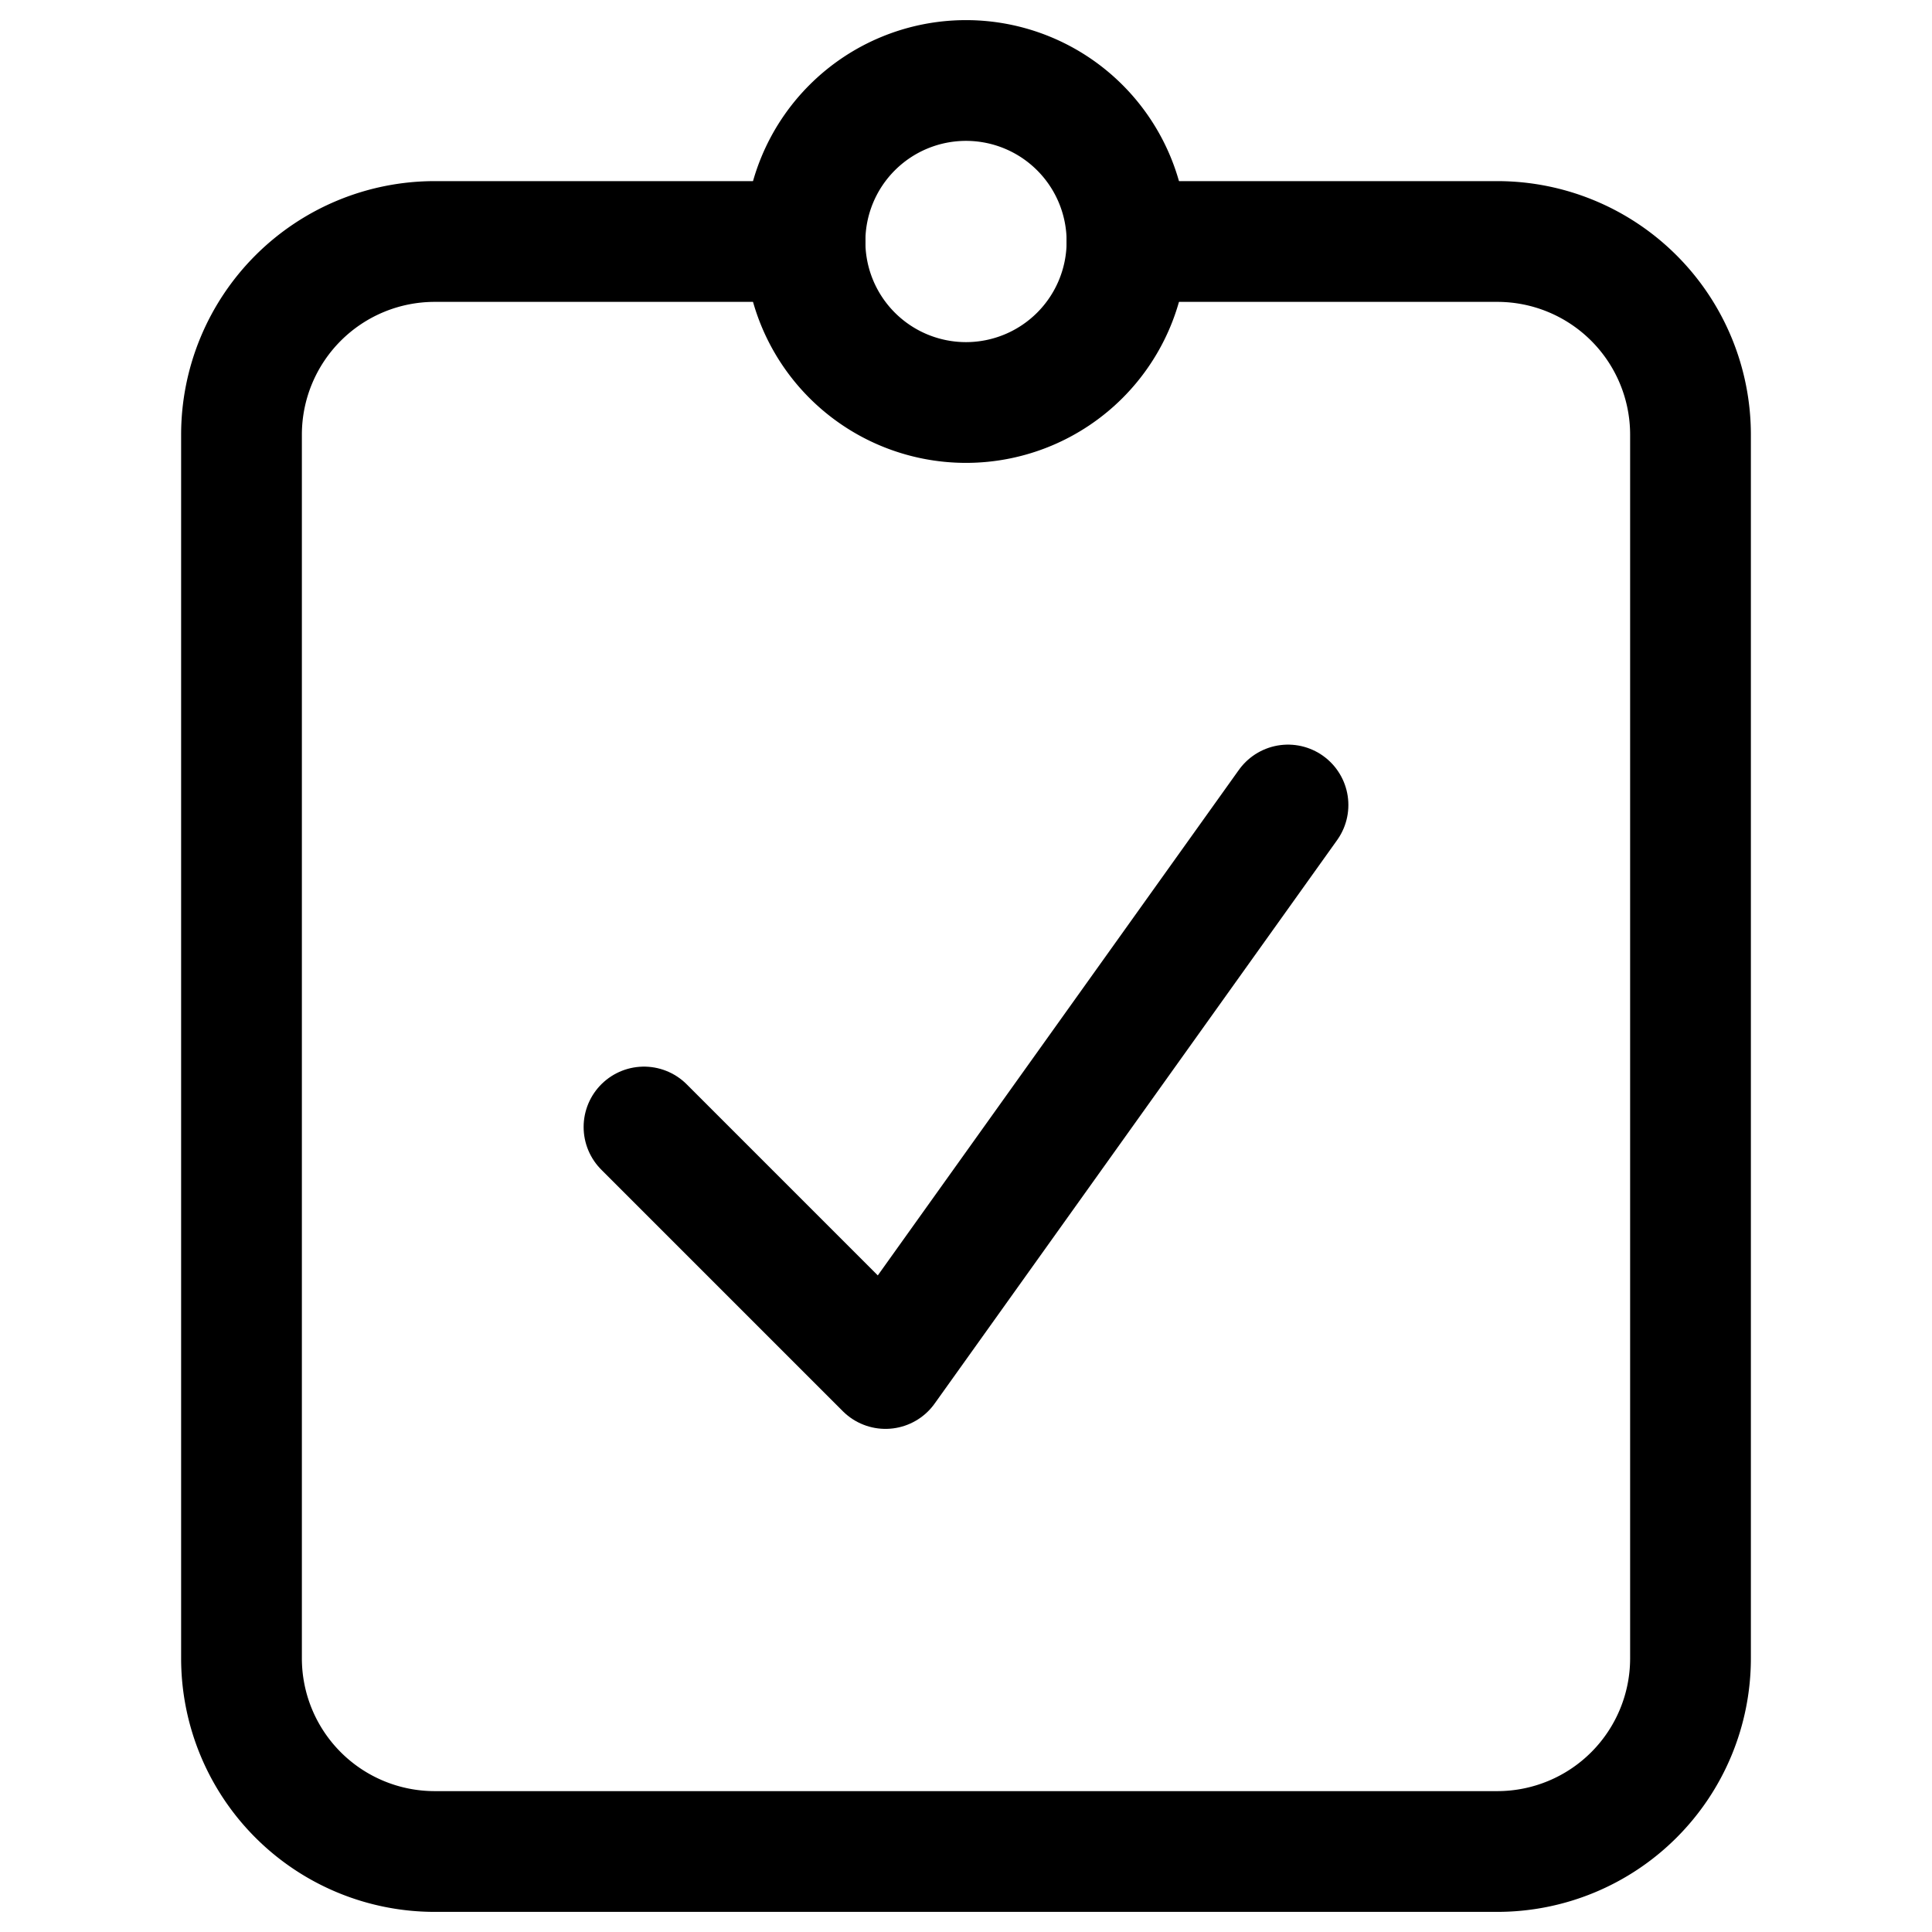 <svg width="24" height="24" fill="none" xmlns="http://www.w3.org/2000/svg"><path d="M12 5a2 2 0 1 0 0-4 2 2 0 0 0 0 4Z" stroke="#000" stroke-width="1.5" stroke-miterlimit="10"/><path d="M14 3h4.6A2.4 2.4 0 0 1 21 5.4v15.2a2.4 2.4 0 0 1-2.4 2.4H5.4A2.4 2.4 0 0 1 3 20.6V5.4A2.4 2.4 0 0 1 5.4 3H10" stroke="#000" stroke-width="1.5" stroke-miterlimit="10" stroke-linecap="round"/><path d="m8 14 3 3 5-7" stroke="#000" stroke-width="1.5" stroke-linecap="round" stroke-linejoin="round"/></svg>